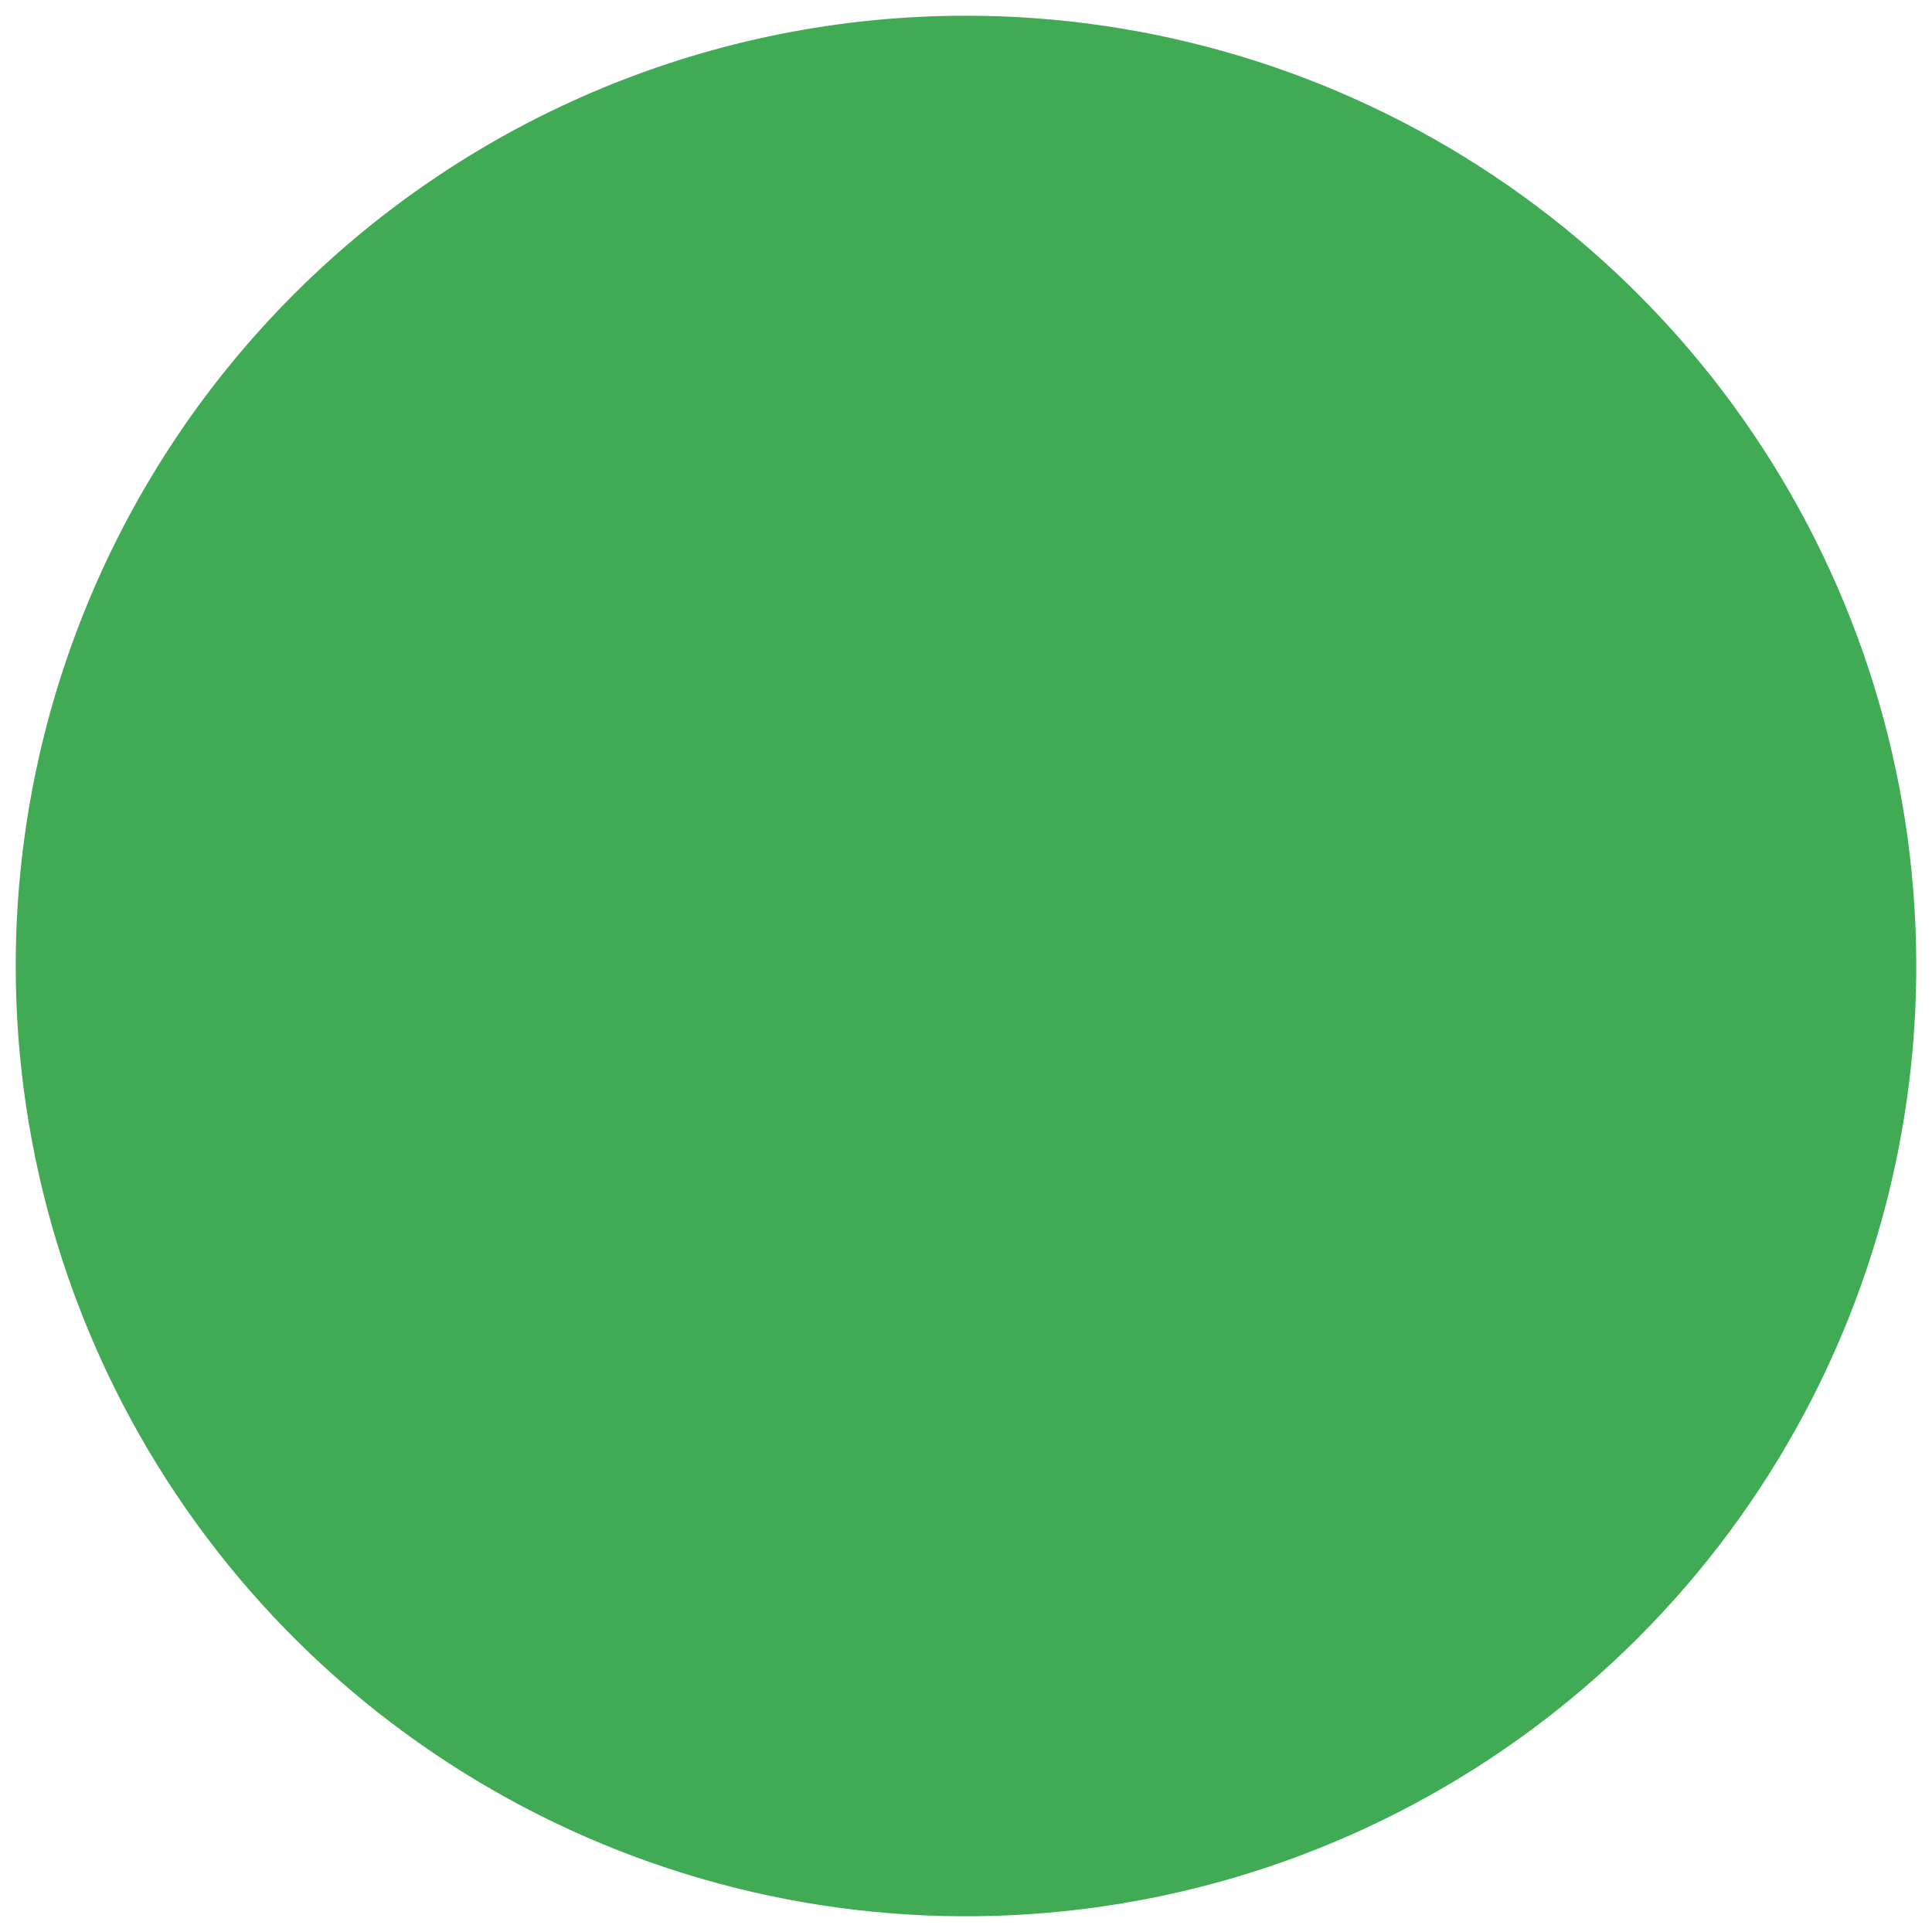 <svg width="58" height="58" viewBox="0 0 58 58" fill="none" xmlns="http://www.w3.org/2000/svg">
<path d="M29 0.472C34.642 0.472 40.158 2.145 44.849 5.28C49.541 8.415 53.197 12.87 55.356 18.083C57.516 23.296 58.081 29.032 56.98 34.566C55.879 40.1 53.162 45.183 49.172 49.172C45.183 53.162 40.099 55.879 34.566 56.98C29.032 58.081 23.296 57.516 18.083 55.357C12.87 53.197 8.414 49.541 5.28 44.849C2.145 40.158 0.472 34.642 0.472 29C0.472 21.434 3.478 14.178 8.828 8.828C14.178 3.478 21.434 0.472 29 0.472Z" fill="#40AA54"/>
</svg>
